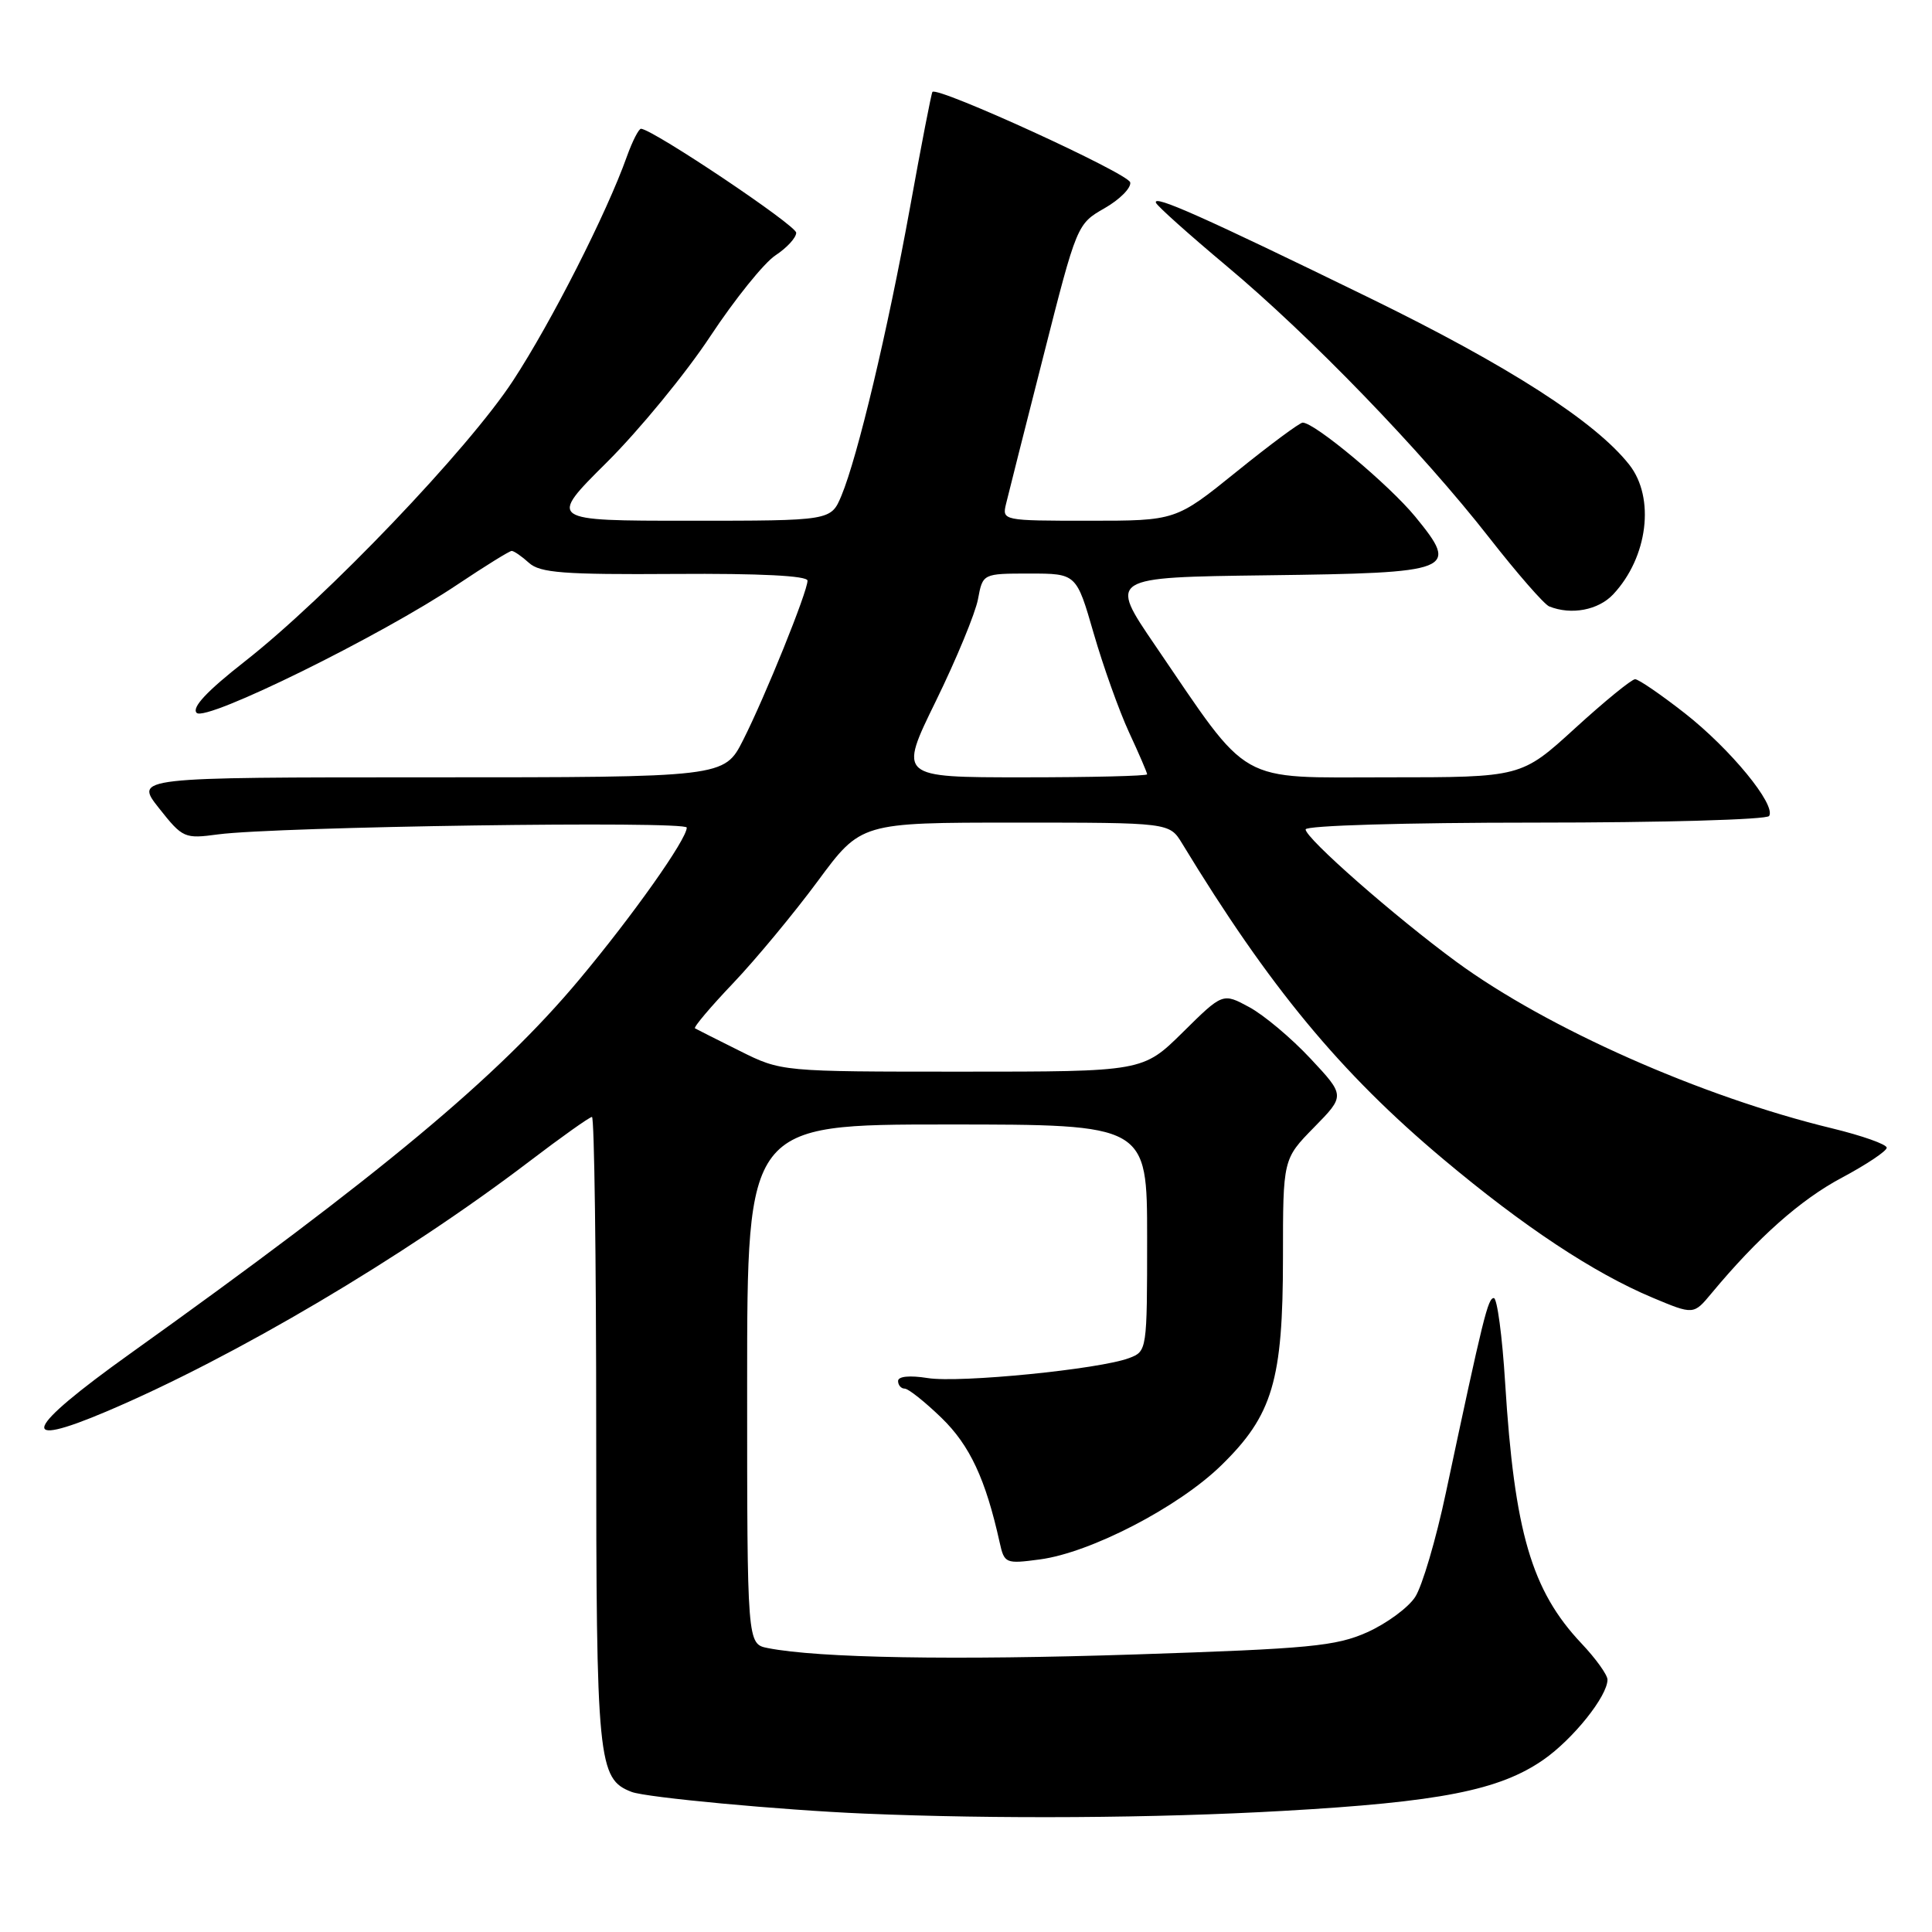<?xml version="1.0" encoding="UTF-8" standalone="no"?>
<!DOCTYPE svg PUBLIC "-//W3C//DTD SVG 1.1//EN" "http://www.w3.org/Graphics/SVG/1.1/DTD/svg11.dtd" >
<svg xmlns="http://www.w3.org/2000/svg" xmlns:xlink="http://www.w3.org/1999/xlink" version="1.1" viewBox="0 0 256 256">
 <g >
 <path fill="currentColor"
d=" M 170.07 239.95 C 190.78 238.78 198.68 237.22 204.49 233.19 C 208.44 230.45 213.00 224.75 213.00 222.56 C 213.00 221.93 211.45 219.77 209.55 217.76 C 202.94 210.76 200.67 202.99 199.44 183.25 C 199.06 177.06 198.38 172.00 197.94 172.00 C 197.16 172.00 196.56 174.41 191.59 197.78 C 190.28 203.98 188.44 210.21 187.51 211.62 C 186.59 213.03 183.73 215.13 181.17 216.28 C 177.02 218.13 173.59 218.46 150.50 219.22 C 126.43 220.01 108.44 219.70 101.75 218.38 C 99.00 217.84 99.00 217.84 99.00 183.42 C 99.00 149.00 99.00 149.00 125.50 149.00 C 152.00 149.00 152.00 149.00 152.00 164.02 C 152.00 178.93 151.98 179.06 149.62 179.95 C 145.73 181.43 127.14 183.28 122.92 182.60 C 120.53 182.22 119.00 182.37 119.00 182.99 C 119.00 183.54 119.40 184.00 119.88 184.00 C 120.36 184.00 122.56 185.75 124.76 187.88 C 128.51 191.52 130.60 195.99 132.46 204.38 C 133.08 207.17 133.24 207.24 137.80 206.63 C 144.50 205.74 156.14 199.71 161.80 194.19 C 168.63 187.54 170.00 182.93 170.00 166.61 C 170.00 153.58 170.00 153.58 174.12 149.38 C 178.24 145.18 178.24 145.18 173.64 140.26 C 171.11 137.55 167.46 134.49 165.53 133.45 C 162.02 131.55 162.02 131.55 156.73 136.78 C 151.44 142.00 151.44 142.00 127.48 142.00 C 103.53 142.00 103.53 142.00 98.02 139.25 C 94.98 137.74 92.32 136.39 92.09 136.26 C 91.87 136.12 94.15 133.42 97.16 130.26 C 100.17 127.09 105.21 121.01 108.36 116.75 C 114.08 109.00 114.08 109.00 134.52 109.00 C 154.95 109.00 154.95 109.00 156.63 111.75 C 168.18 130.76 177.60 142.15 191.25 153.60 C 201.89 162.53 211.15 168.66 218.95 171.94 C 224.41 174.23 224.41 174.23 226.79 171.36 C 232.92 163.99 238.57 158.97 244.04 156.06 C 247.32 154.31 250.00 152.52 250.00 152.08 C 250.00 151.63 246.74 150.48 242.75 149.51 C 225.43 145.32 205.03 136.27 193.00 127.46 C 184.83 121.47 173.00 111.08 173.00 109.90 C 173.00 109.39 186.14 109.00 203.44 109.00 C 220.18 109.00 234.13 108.61 234.42 108.12 C 235.35 106.63 229.30 99.26 223.26 94.52 C 220.09 92.04 217.12 90.00 216.66 90.00 C 216.20 90.00 212.62 92.92 208.70 96.50 C 201.58 103.00 201.58 103.00 183.86 103.00 C 163.65 103.00 165.82 104.23 153.05 85.50 C 146.91 76.50 146.91 76.50 167.85 76.23 C 192.75 75.91 193.41 75.65 187.52 68.45 C 184.04 64.22 174.21 56.00 172.61 56.00 C 172.22 56.00 168.28 58.92 163.85 62.50 C 155.80 69.00 155.80 69.00 144.28 69.00 C 132.85 69.00 132.77 68.98 133.31 66.75 C 133.61 65.51 135.84 56.66 138.28 47.09 C 142.68 29.75 142.72 29.67 146.36 27.59 C 148.37 26.44 149.90 24.90 149.76 24.17 C 149.53 22.98 124.18 11.39 123.55 12.18 C 123.41 12.36 122.07 19.25 120.58 27.50 C 117.60 43.91 113.65 60.50 111.49 65.69 C 110.10 69.00 110.10 69.00 91.36 69.00 C 72.62 69.00 72.62 69.00 80.42 61.25 C 84.70 56.99 90.87 49.48 94.11 44.57 C 97.36 39.65 101.25 34.82 102.76 33.83 C 104.26 32.84 105.50 31.50 105.50 30.84 C 105.50 29.86 86.71 17.26 84.95 17.06 C 84.65 17.03 83.80 18.69 83.06 20.75 C 80.40 28.23 73.06 42.68 67.98 50.44 C 62.06 59.50 43.28 79.16 32.39 87.68 C 27.39 91.60 25.37 93.77 26.06 94.46 C 27.28 95.68 50.51 84.24 60.68 77.41 C 64.30 74.99 67.51 73.00 67.80 73.00 C 68.10 73.00 69.13 73.71 70.09 74.58 C 71.56 75.91 74.67 76.15 89.42 76.05 C 100.69 75.97 107.00 76.29 107.00 76.94 C 107.00 78.41 101.39 92.29 98.47 98.06 C 95.97 103.00 95.97 103.00 56.90 103.00 C 17.83 103.00 17.83 103.00 21.07 107.09 C 24.21 111.06 24.44 111.16 28.90 110.56 C 36.65 109.53 91.00 108.74 91.00 109.66 C 91.00 111.21 83.86 121.30 76.77 129.78 C 65.97 142.70 50.50 155.59 17.17 179.42 C 3.23 189.39 2.14 192.11 14.13 187.02 C 31.05 179.84 53.47 166.58 70.08 153.94 C 74.37 150.67 78.13 148.00 78.44 148.00 C 78.75 148.00 79.00 166.70 79.00 189.55 C 79.00 233.51 79.22 235.72 83.70 237.44 C 85.64 238.18 103.41 239.84 114.50 240.31 C 131.95 241.05 153.13 240.92 170.07 239.95 Z  M 213.76 78.75 C 218.36 73.84 219.33 65.96 215.89 61.58 C 211.38 55.85 199.87 48.46 181.50 39.49 C 159.37 28.69 152.72 25.73 153.17 26.87 C 153.35 27.32 157.56 31.08 162.51 35.23 C 173.59 44.49 188.40 59.81 197.34 71.26 C 201.03 75.98 204.60 80.07 205.27 80.35 C 208.20 81.53 211.79 80.85 213.76 78.75 Z  M 124.01 92.89 C 126.73 87.33 129.24 81.25 129.59 79.39 C 130.22 76.00 130.22 76.00 136.42 76.00 C 142.63 76.00 142.63 76.00 144.92 83.93 C 146.18 88.29 148.29 94.19 149.60 97.03 C 150.92 99.87 152.00 102.38 152.00 102.60 C 152.00 102.82 144.59 103.00 135.53 103.00 C 119.06 103.00 119.06 103.00 124.01 92.89 Z "/>
</g>
</svg>